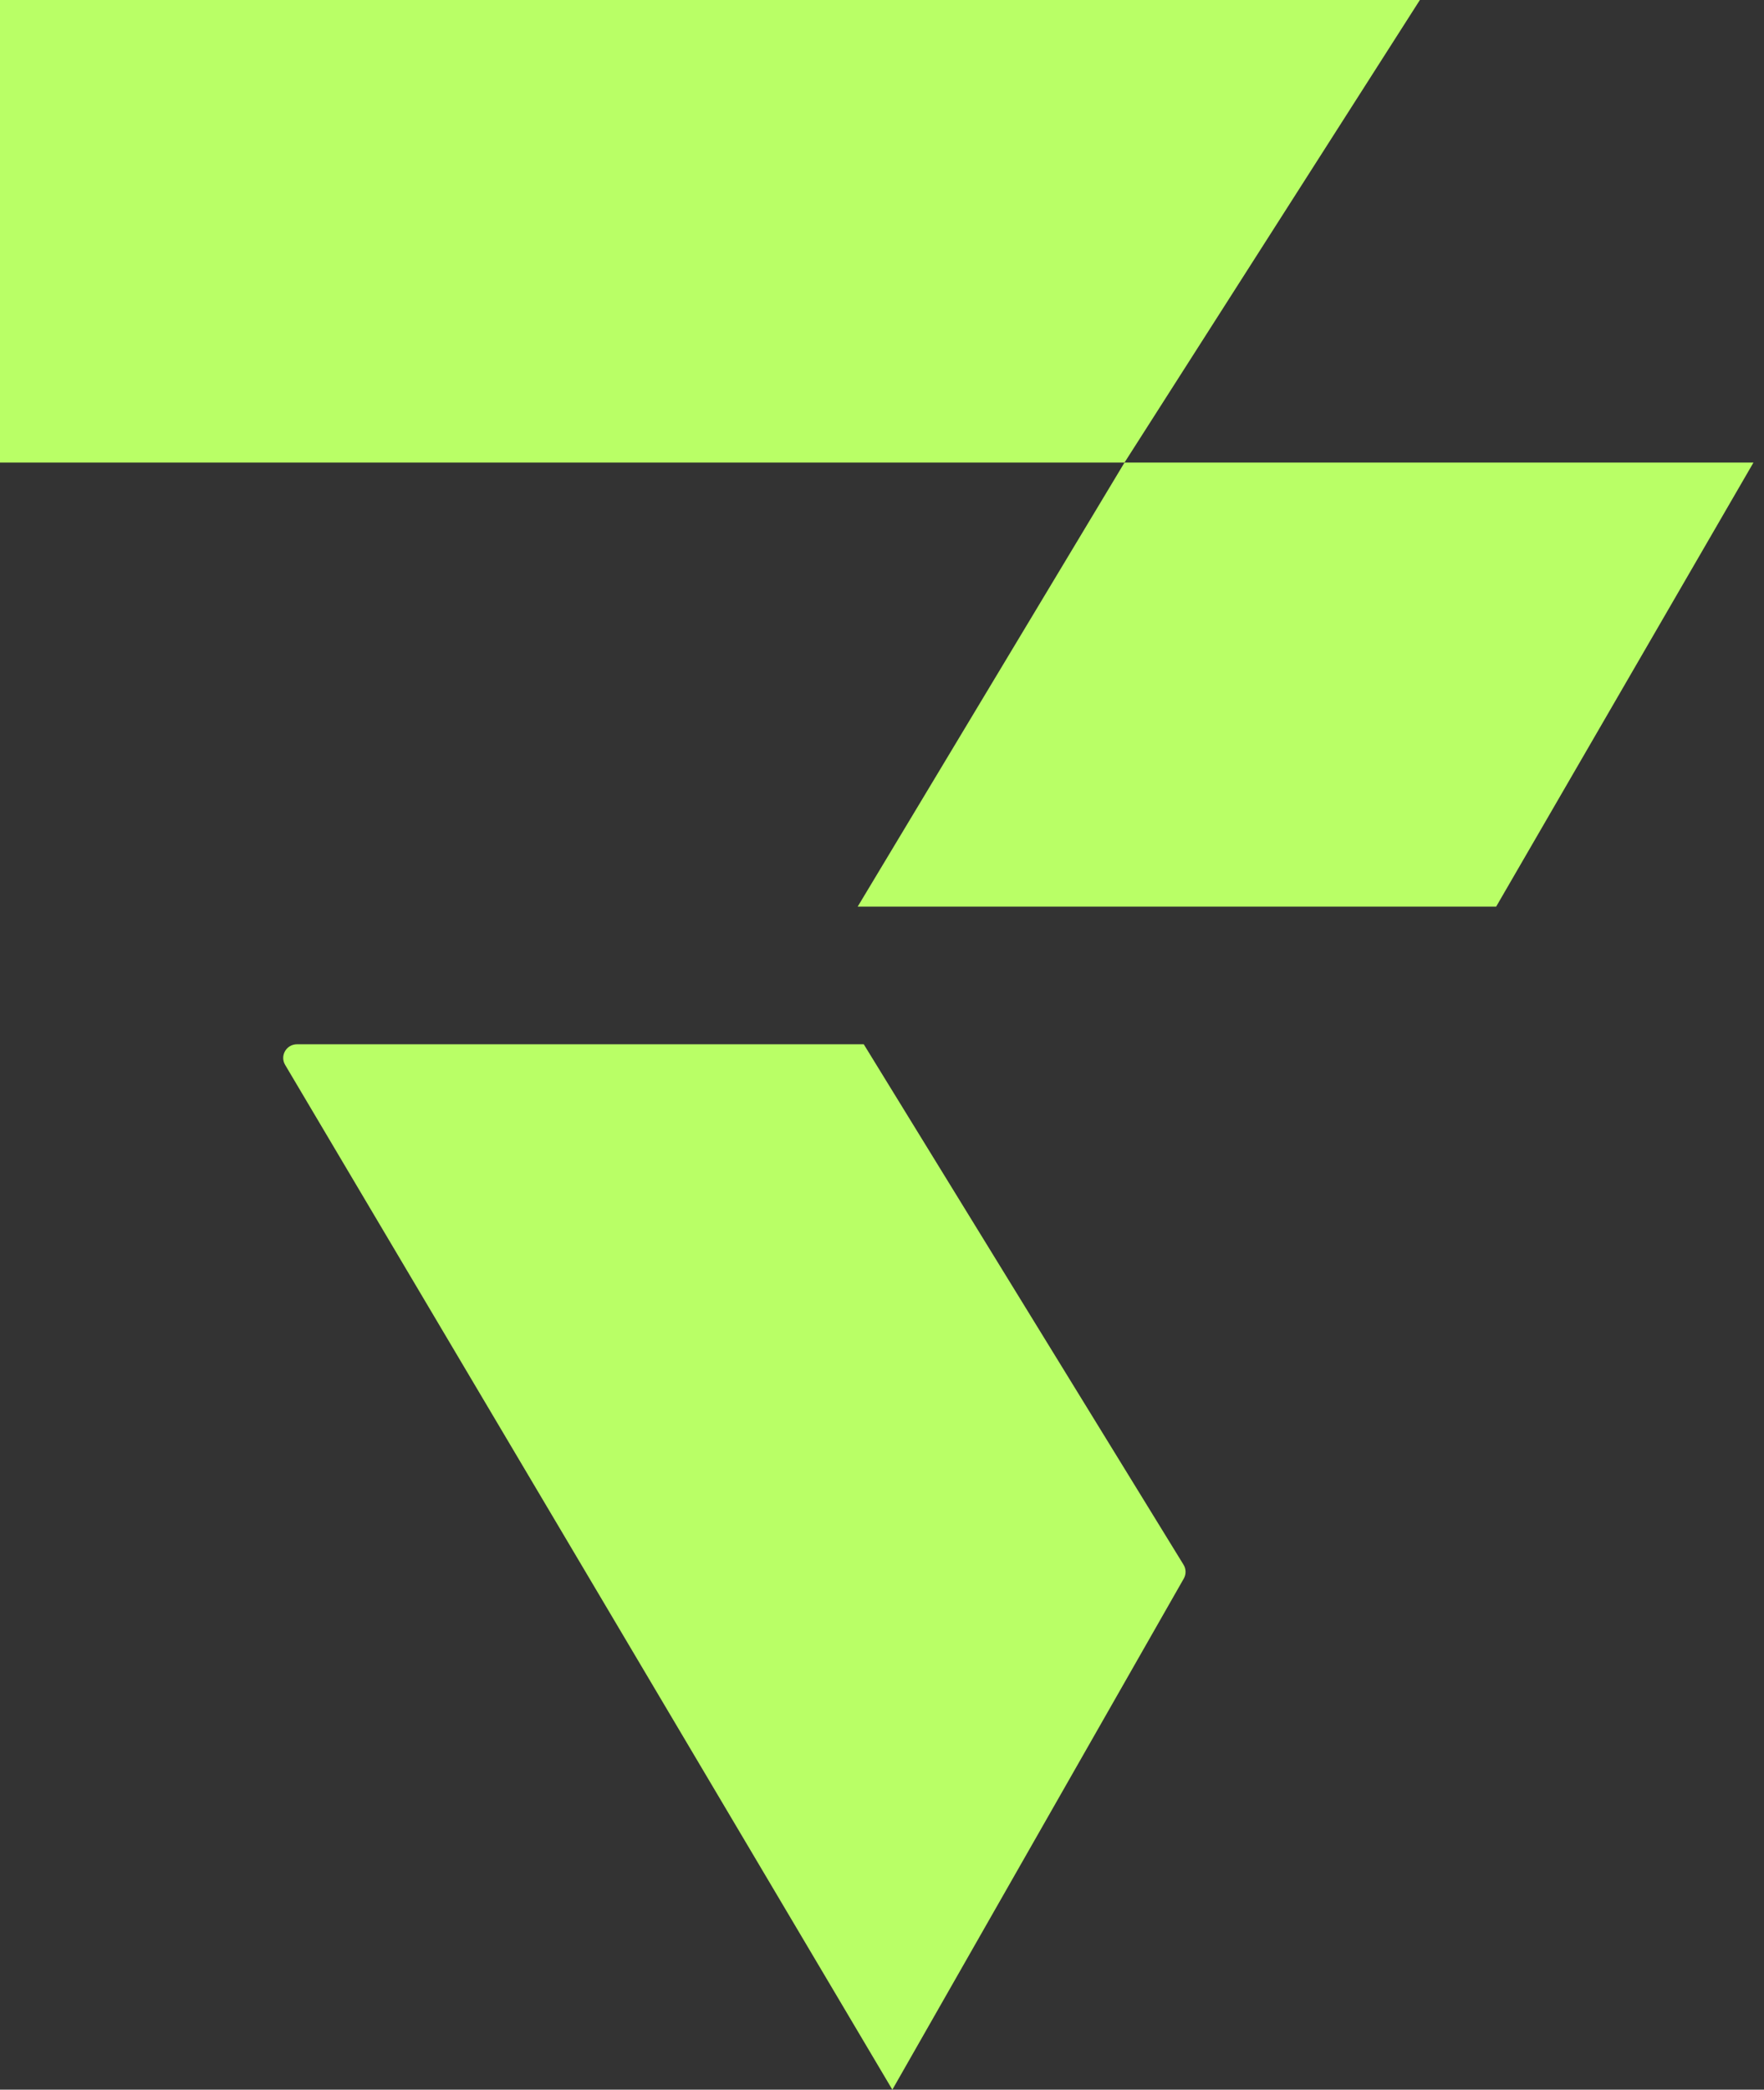 <svg width="38" height="45" viewBox="0 0 38 45" fill="none" xmlns="http://www.w3.org/2000/svg"><rect x="0" y="0" width="38" height="45" fill="#333333" stroke="none"/><path d="M24.224 9.961L30.587 0H0V9.961H24.224Z" fill="#B9FF66"></path><path d="M24.224 9.961H37.773L32.23 19.524H18.476L24.224 9.961Z" fill="#B9FF66"></path><path d="M6.398 22.488H18.607L25.496 33.696C25.552 33.787 25.554 33.901 25.501 33.994L19.223 45L6.142 22.931C6.026 22.735 6.168 22.488 6.398 22.488Z" fill="#B9FF66"></path></svg>